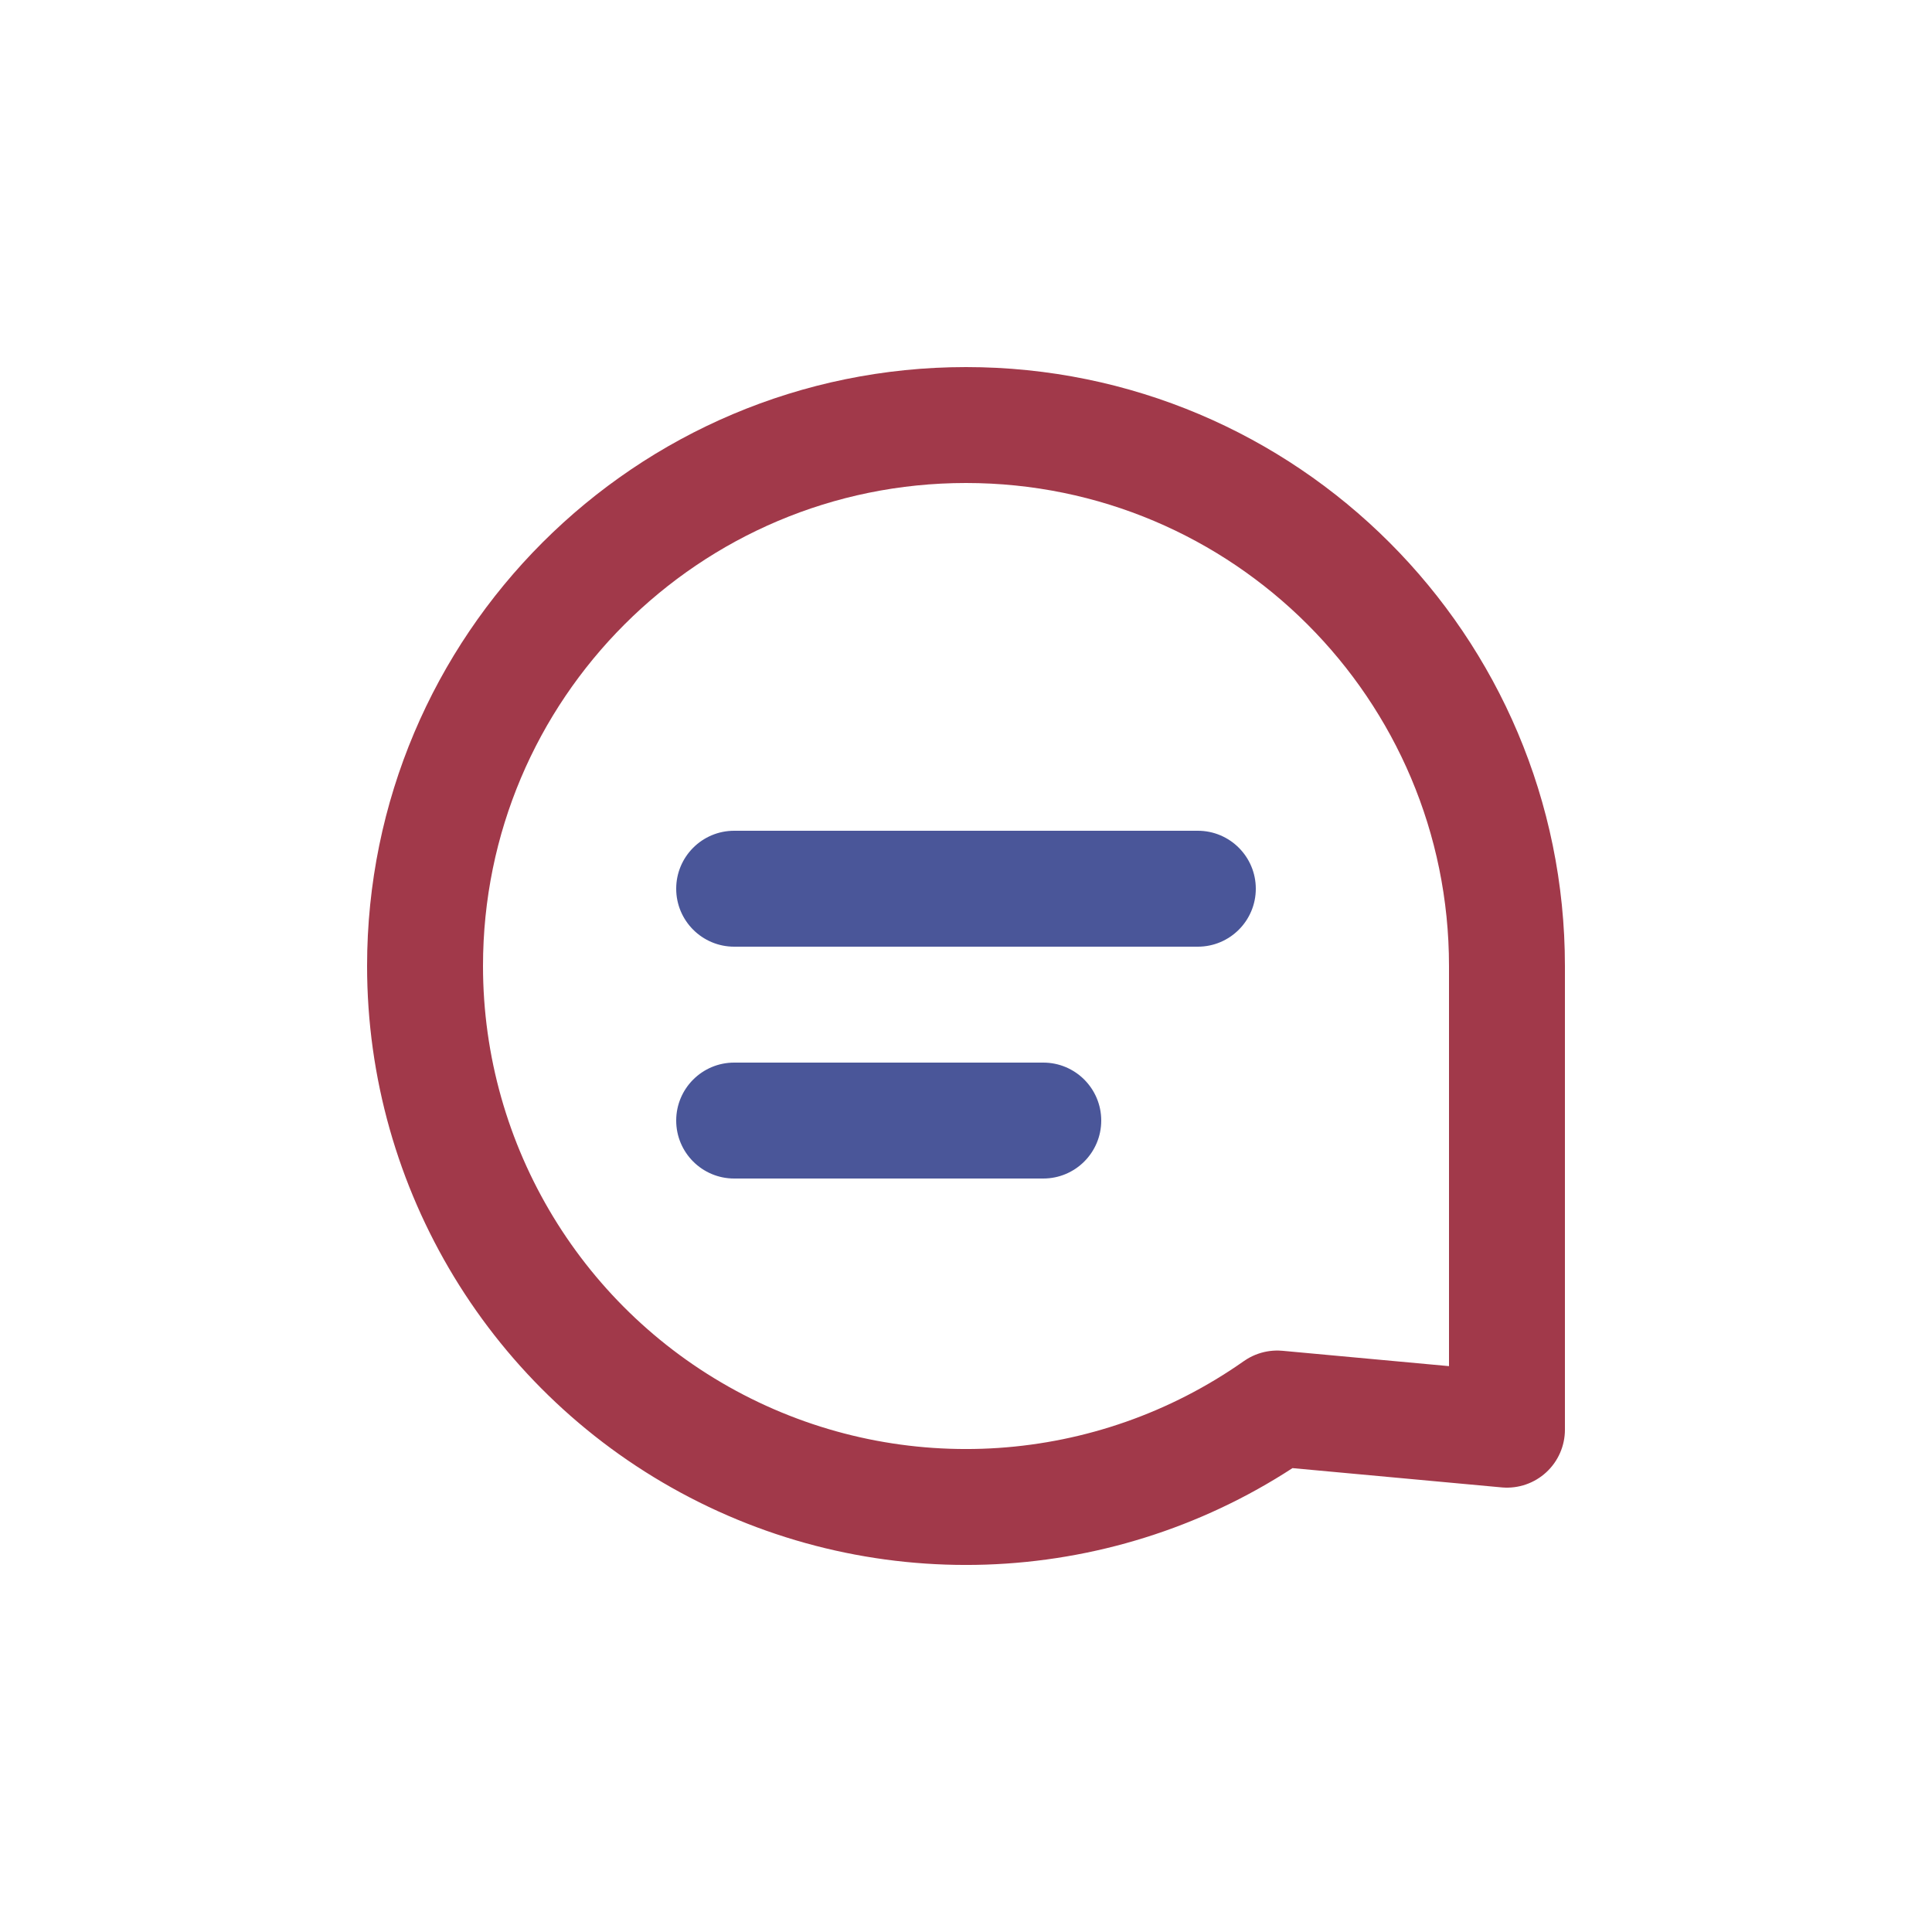 <?xml version="1.0" encoding="utf-8"?><!-- Uploaded to: SVG Repo, www.svgrepo.com, Generator: SVG Repo Mixer Tools -->
<svg width="800px" height="800px" viewBox="0 -0.5 25 25" fill="none" xmlns="http://www.w3.org/2000/svg">
<path fill-rule="evenodd" clip-rule="evenodd" d="M5.5 12C5.5 14.613 6.955 17.009 9.274 18.213C11.593 19.417 14.39 19.229 16.527 17.726L19.5 18V12C19.5 8.134 16.366 5 12.5 5C8.634 5 5.5 8.134 5.5 12Z" stroke="#a1394a" stroke-width="1.5" stroke-linecap="round" stroke-linejoin="round"/>
<path d="M9.5 13.25C9.086 13.25 8.75 13.586 8.75 14C8.75 14.414 9.086 14.75 9.5 14.75V13.25ZM13.5 14.75C13.914 14.75 14.25 14.414 14.25 14C14.25 13.586 13.914 13.25 13.5 13.25V14.75ZM9.5 10.25C9.086 10.25 8.75 10.586 8.75 11C8.75 11.414 9.086 11.75 9.5 11.75V10.25ZM15.5 11.75C15.914 11.75 16.25 11.414 16.25 11C16.25 10.586 15.914 10.25 15.5 10.25V11.75ZM9.5 14.75H13.5V13.25H9.5V14.75ZM9.5 11.75H15.5V10.25H9.5V11.75Z" fill="#4A5699"/>
</svg>